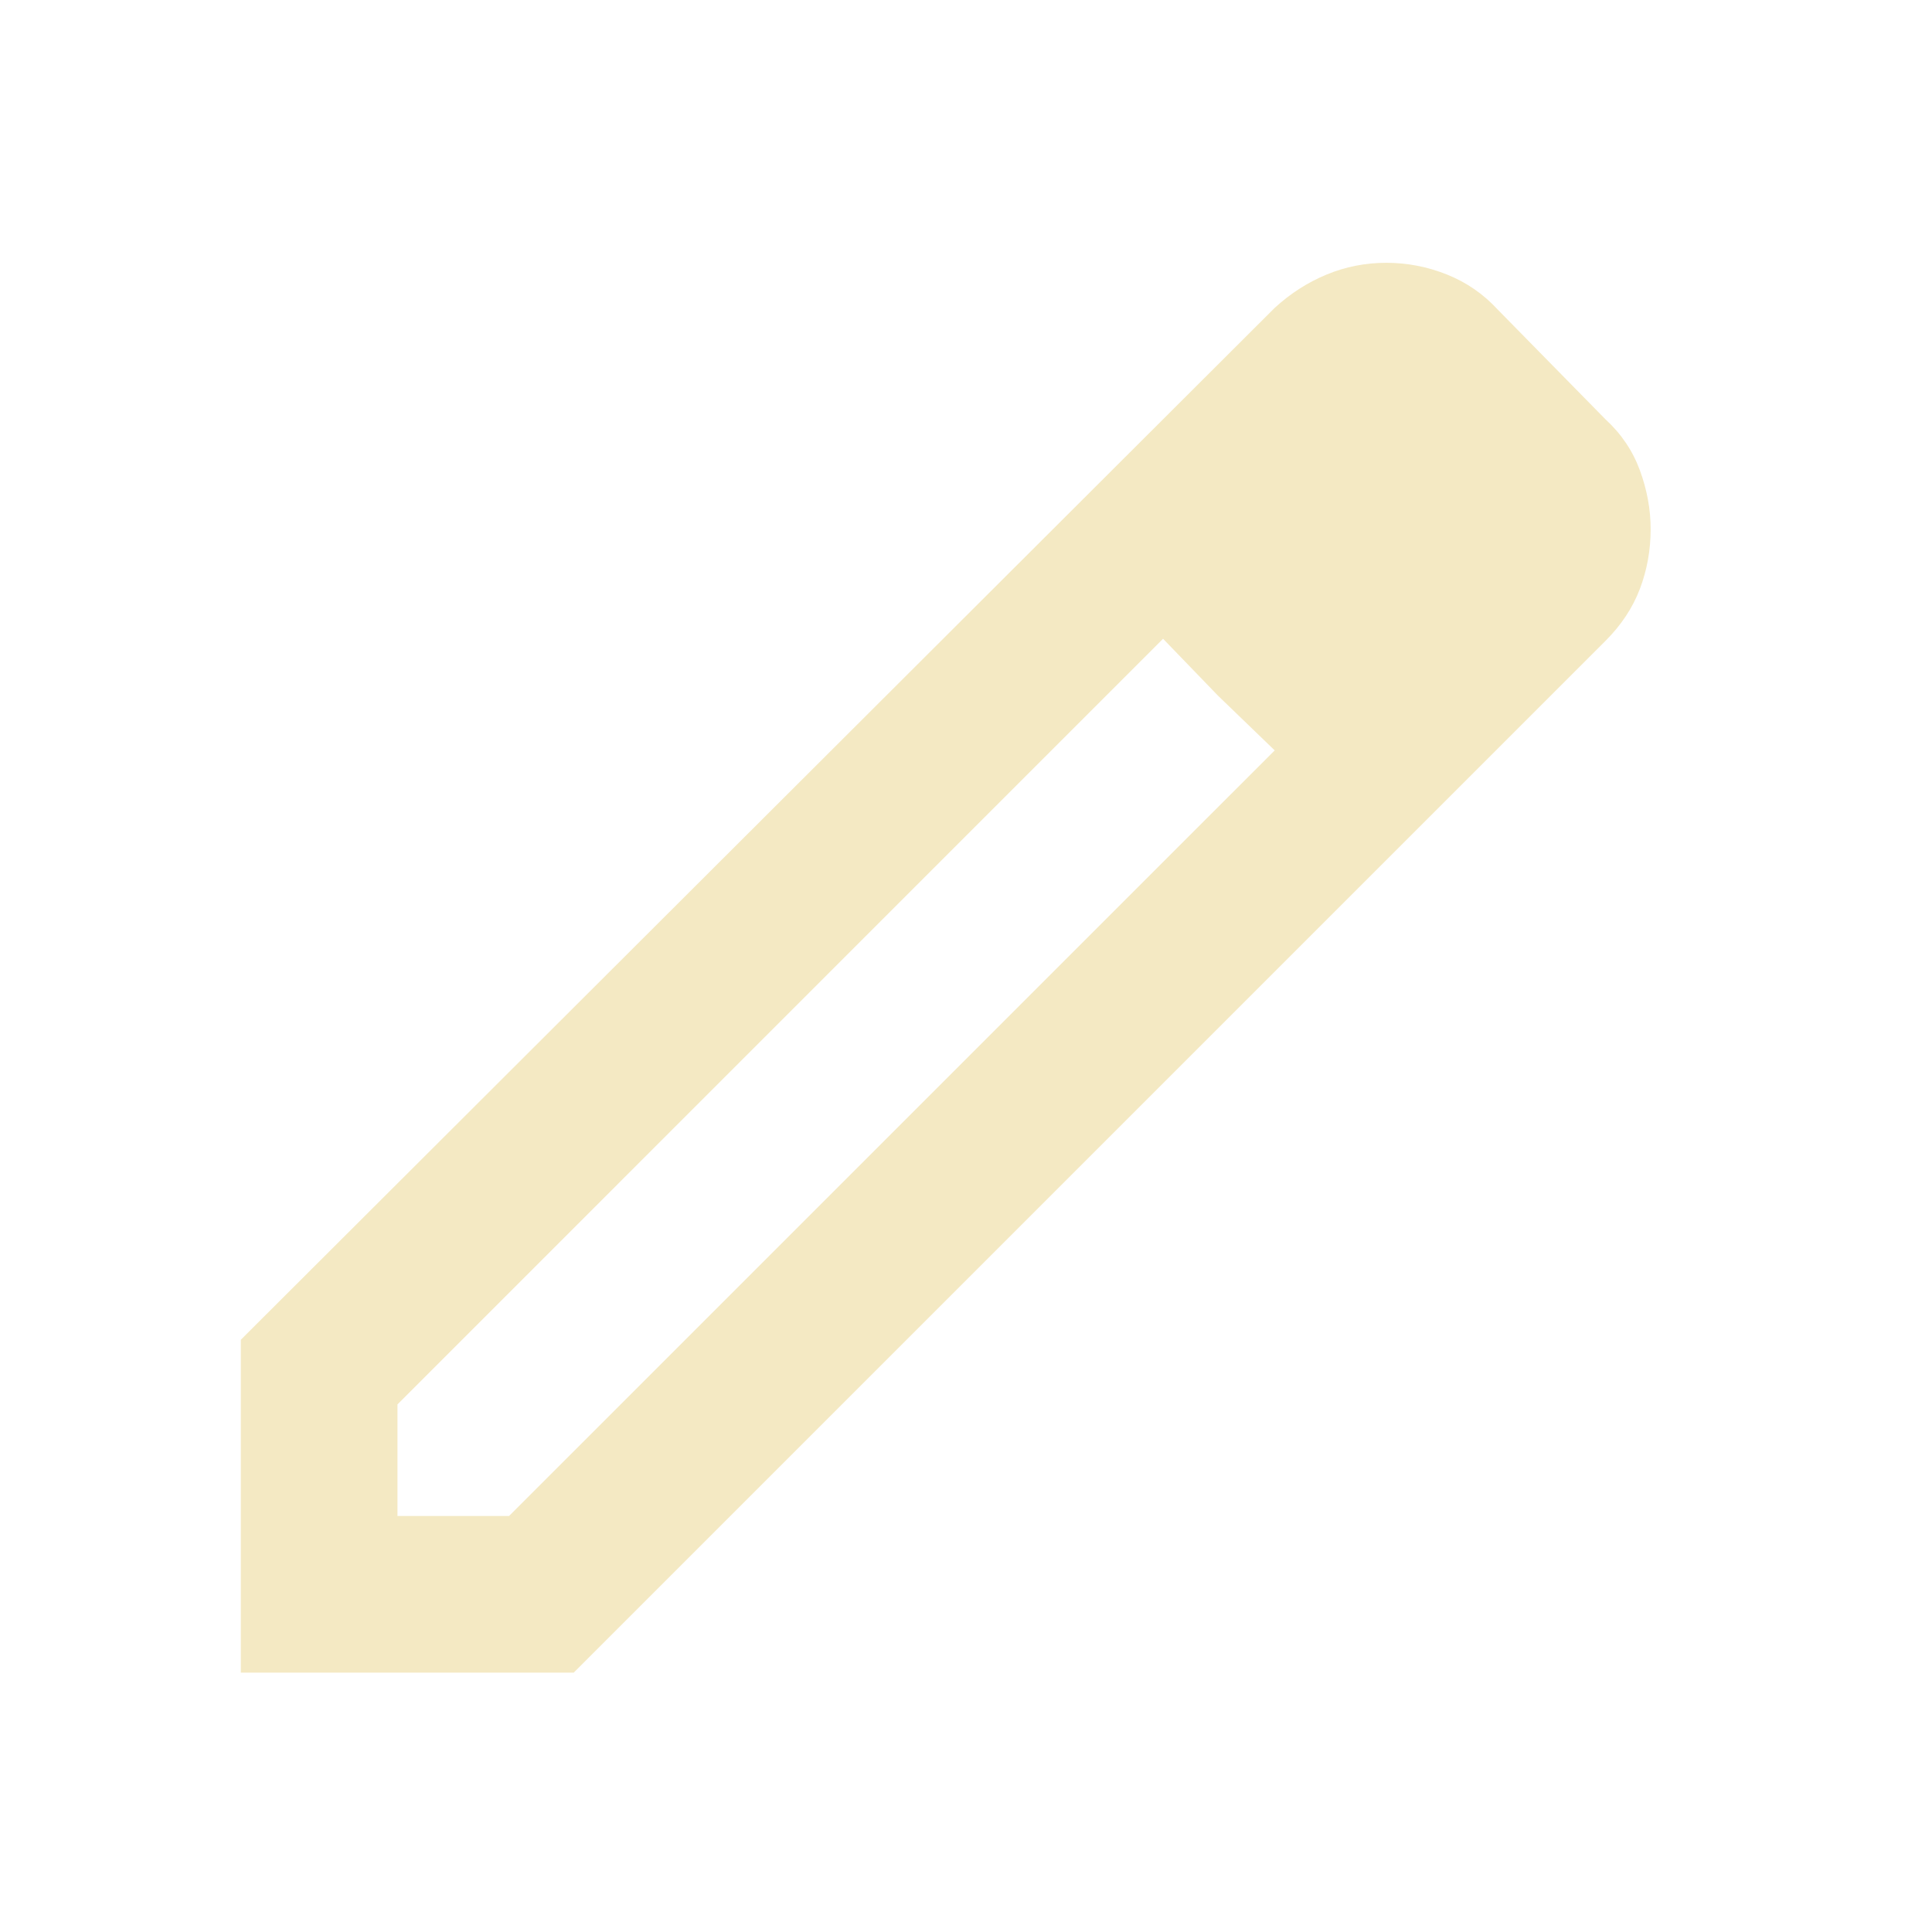 <svg width="37" height="37" viewBox="0 0 37 37" fill="none" xmlns="http://www.w3.org/2000/svg">
<path d="M7.612 29.033H9.749L24.412 14.371L22.274 12.233L7.612 26.896V29.033ZM4.612 32.033V25.658L24.412 5.896C24.712 5.621 25.043 5.408 25.406 5.258C25.768 5.108 26.149 5.033 26.549 5.033C26.949 5.033 27.337 5.108 27.712 5.258C28.087 5.408 28.412 5.633 28.687 5.933L30.749 8.033C31.049 8.308 31.268 8.633 31.406 9.008C31.543 9.383 31.612 9.758 31.612 10.133C31.612 10.533 31.543 10.915 31.406 11.277C31.268 11.64 31.049 11.971 30.749 12.271L10.987 32.033H4.612ZM23.324 13.321L22.274 12.233L24.412 14.371L23.324 13.321Z" fill="#F4E9C3"/>
</svg>
